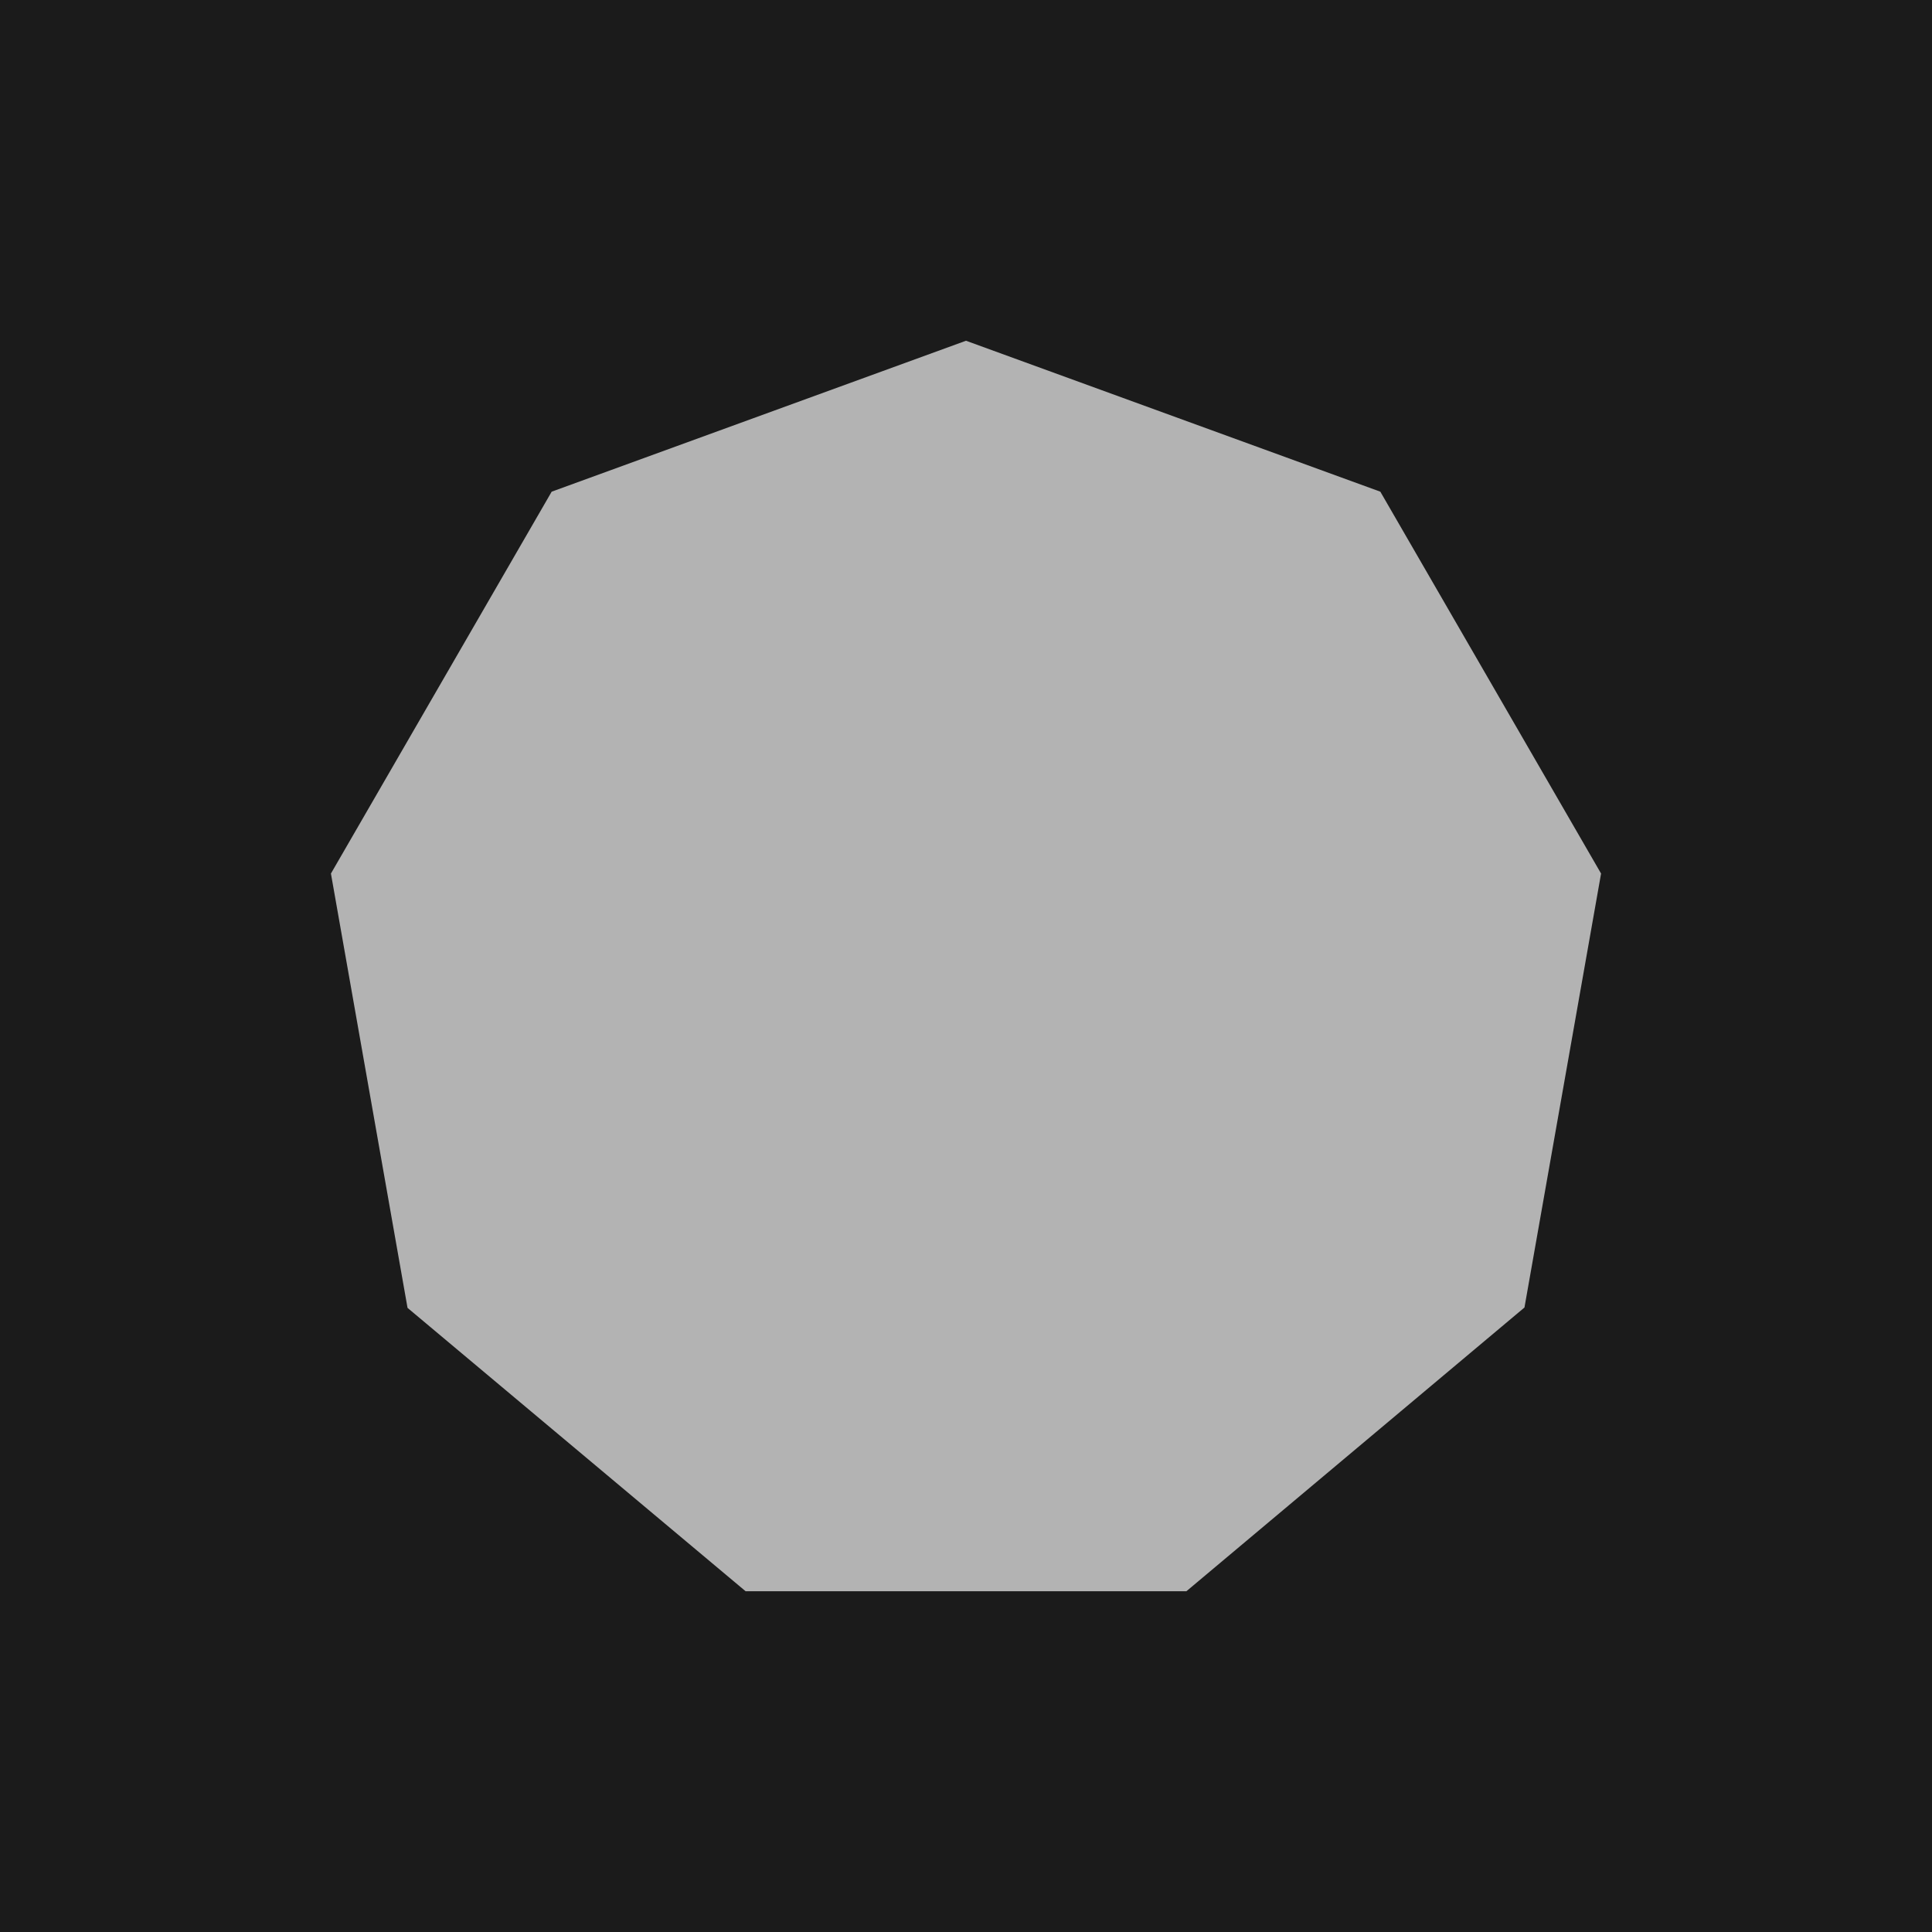 <svg xmlns="http://www.w3.org/2000/svg" width="512" height="512" fill="none"><path fill="#1B1B1B" d="M0 0h512v512H0z"/><path fill="#B3B3B3" d="M314.4 421.7H197.6L108 346.6 87.7 231.5l58.5-101.2 109.8-40 109.8 40 58.5 101.2-20.3 115-89.6 75.2Z"/></svg>